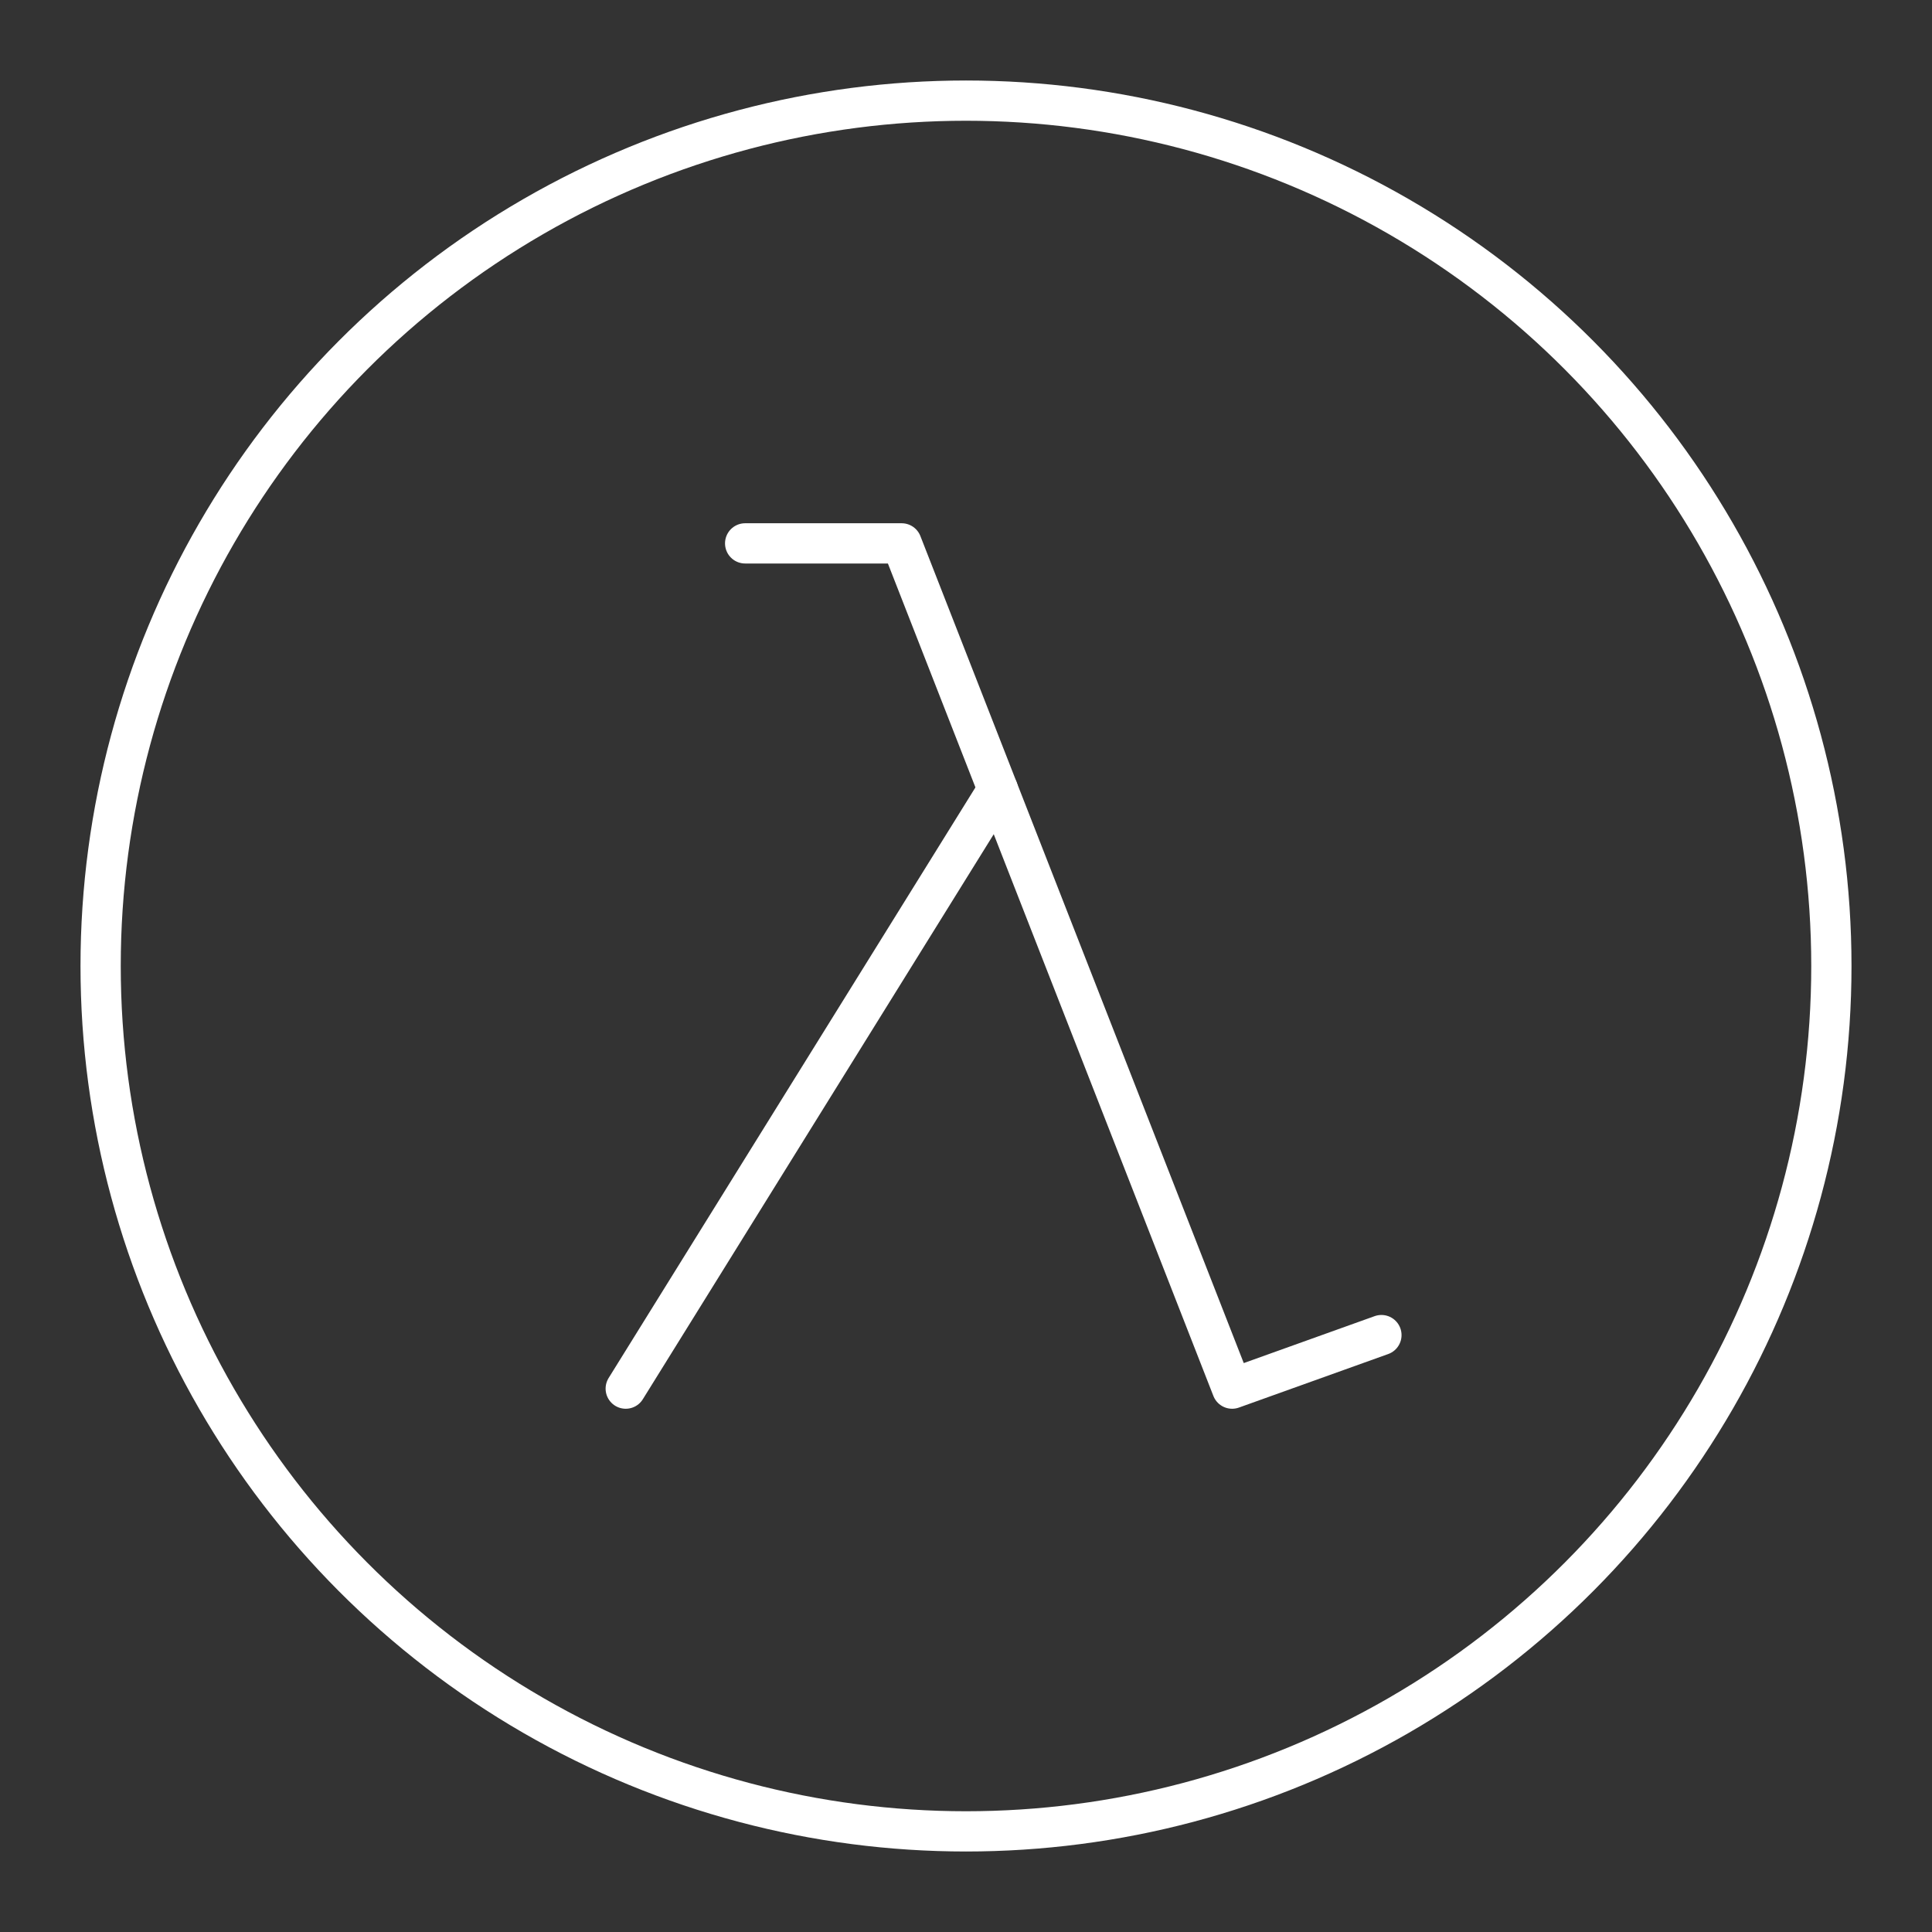 <?xml version="1.0" encoding="UTF-8"?><svg id="a" xmlns="http://www.w3.org/2000/svg" viewBox="0 0 48 48"><rect x="0" y="0" width="48" height="48" fill="#333333" stroke="none"/><defs><style>.b{fill:none;stroke:#fff;stroke-linecap:round;stroke-linejoin:round;}</style></defs><circle class="b" cx="24" cy="24" r="21.5"/><polyline class="b" points="18.513 13.5 22.401 13.5 30.612 34.5 34.321 33.17"/><line class="b" x1="15.546" y1="34.5" x2="24.791" y2="19.614"/></svg>